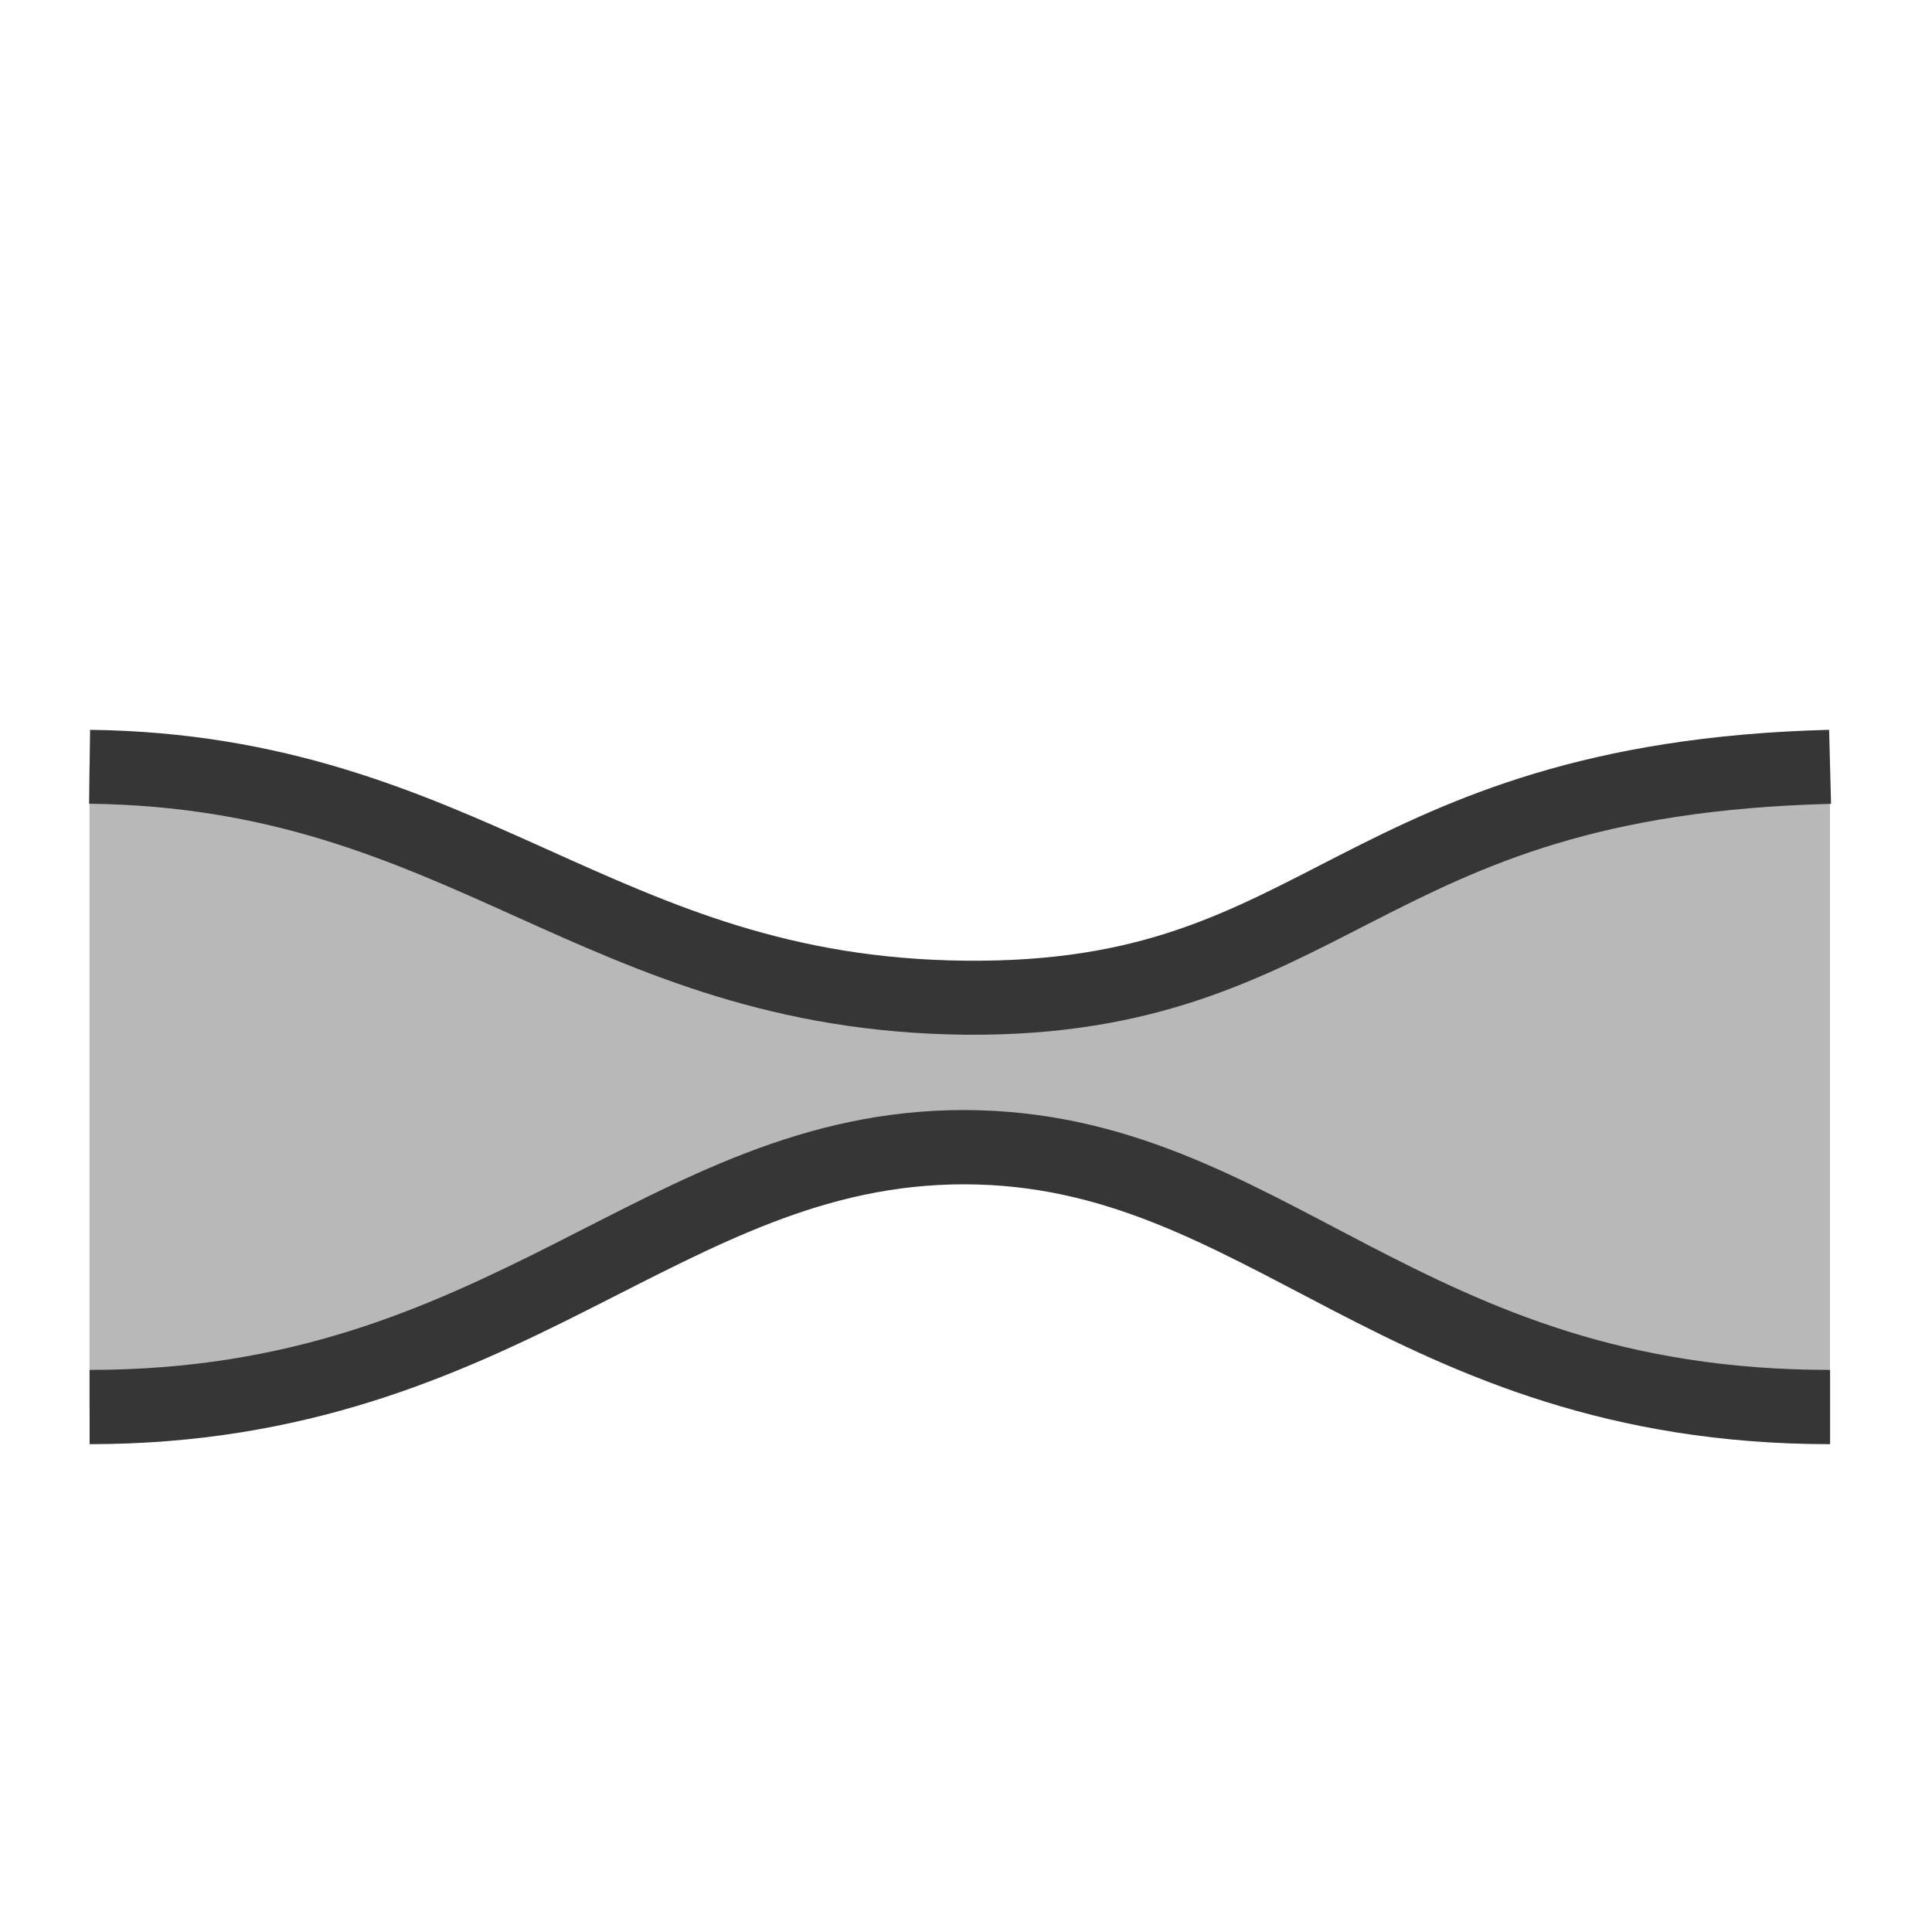 <?xml version="1.0" encoding="UTF-8"?>
<svg width="16" height="16" version="1.1" xmlns="http://www.w3.org/2000/svg">
 <path d="m15.155 11.654c-3.546 0-4.669-2.317-7.167-2.32-2.498-3e-3 -3.785 2.32-7.247 2.32v-5.304c3.117 0.04 4.213 2.177 7.253 2.206 3.04 0.029 3.221-2.105 7.161-2.206" color="#000000" fill="#363636" opacity=".35" stroke-width=".614"/>
 <path d="m0.746 6.043-0.008 0.613c1.498 0.019 2.49 0.464 3.533 0.934s2.139 0.963 3.721 0.979c1.582 0.015 2.474-0.476 3.385-0.941 0.911-0.466 1.865-0.922 3.787-0.971l-0.016-0.613c-2.018 0.052-3.127 0.565-4.051 1.037-0.924 0.472-1.642 0.889-3.1 0.875-1.458-0.014-2.43-0.456-3.475-0.926s-2.159-0.966-3.777-0.986zm7.242 3.15c-1.337-0.002-2.342 0.575-3.4 1.109-1.059 0.534-2.178 1.043-3.846 1.043v0.615c1.795 0 3.048-0.569 4.123-1.111 1.075-0.543 1.962-1.042 3.123-1.041 1.161 0.002 2.003 0.5 3.049 1.043 1.046 0.543 2.284 1.109 4.119 1.109v-0.615c-1.711 0-2.809-0.506-3.836-1.039-1.027-0.533-1.995-1.111-3.332-1.113z" color="#000000" fill="#363636" style="-inkscape-stroke:none"/>
</svg>
